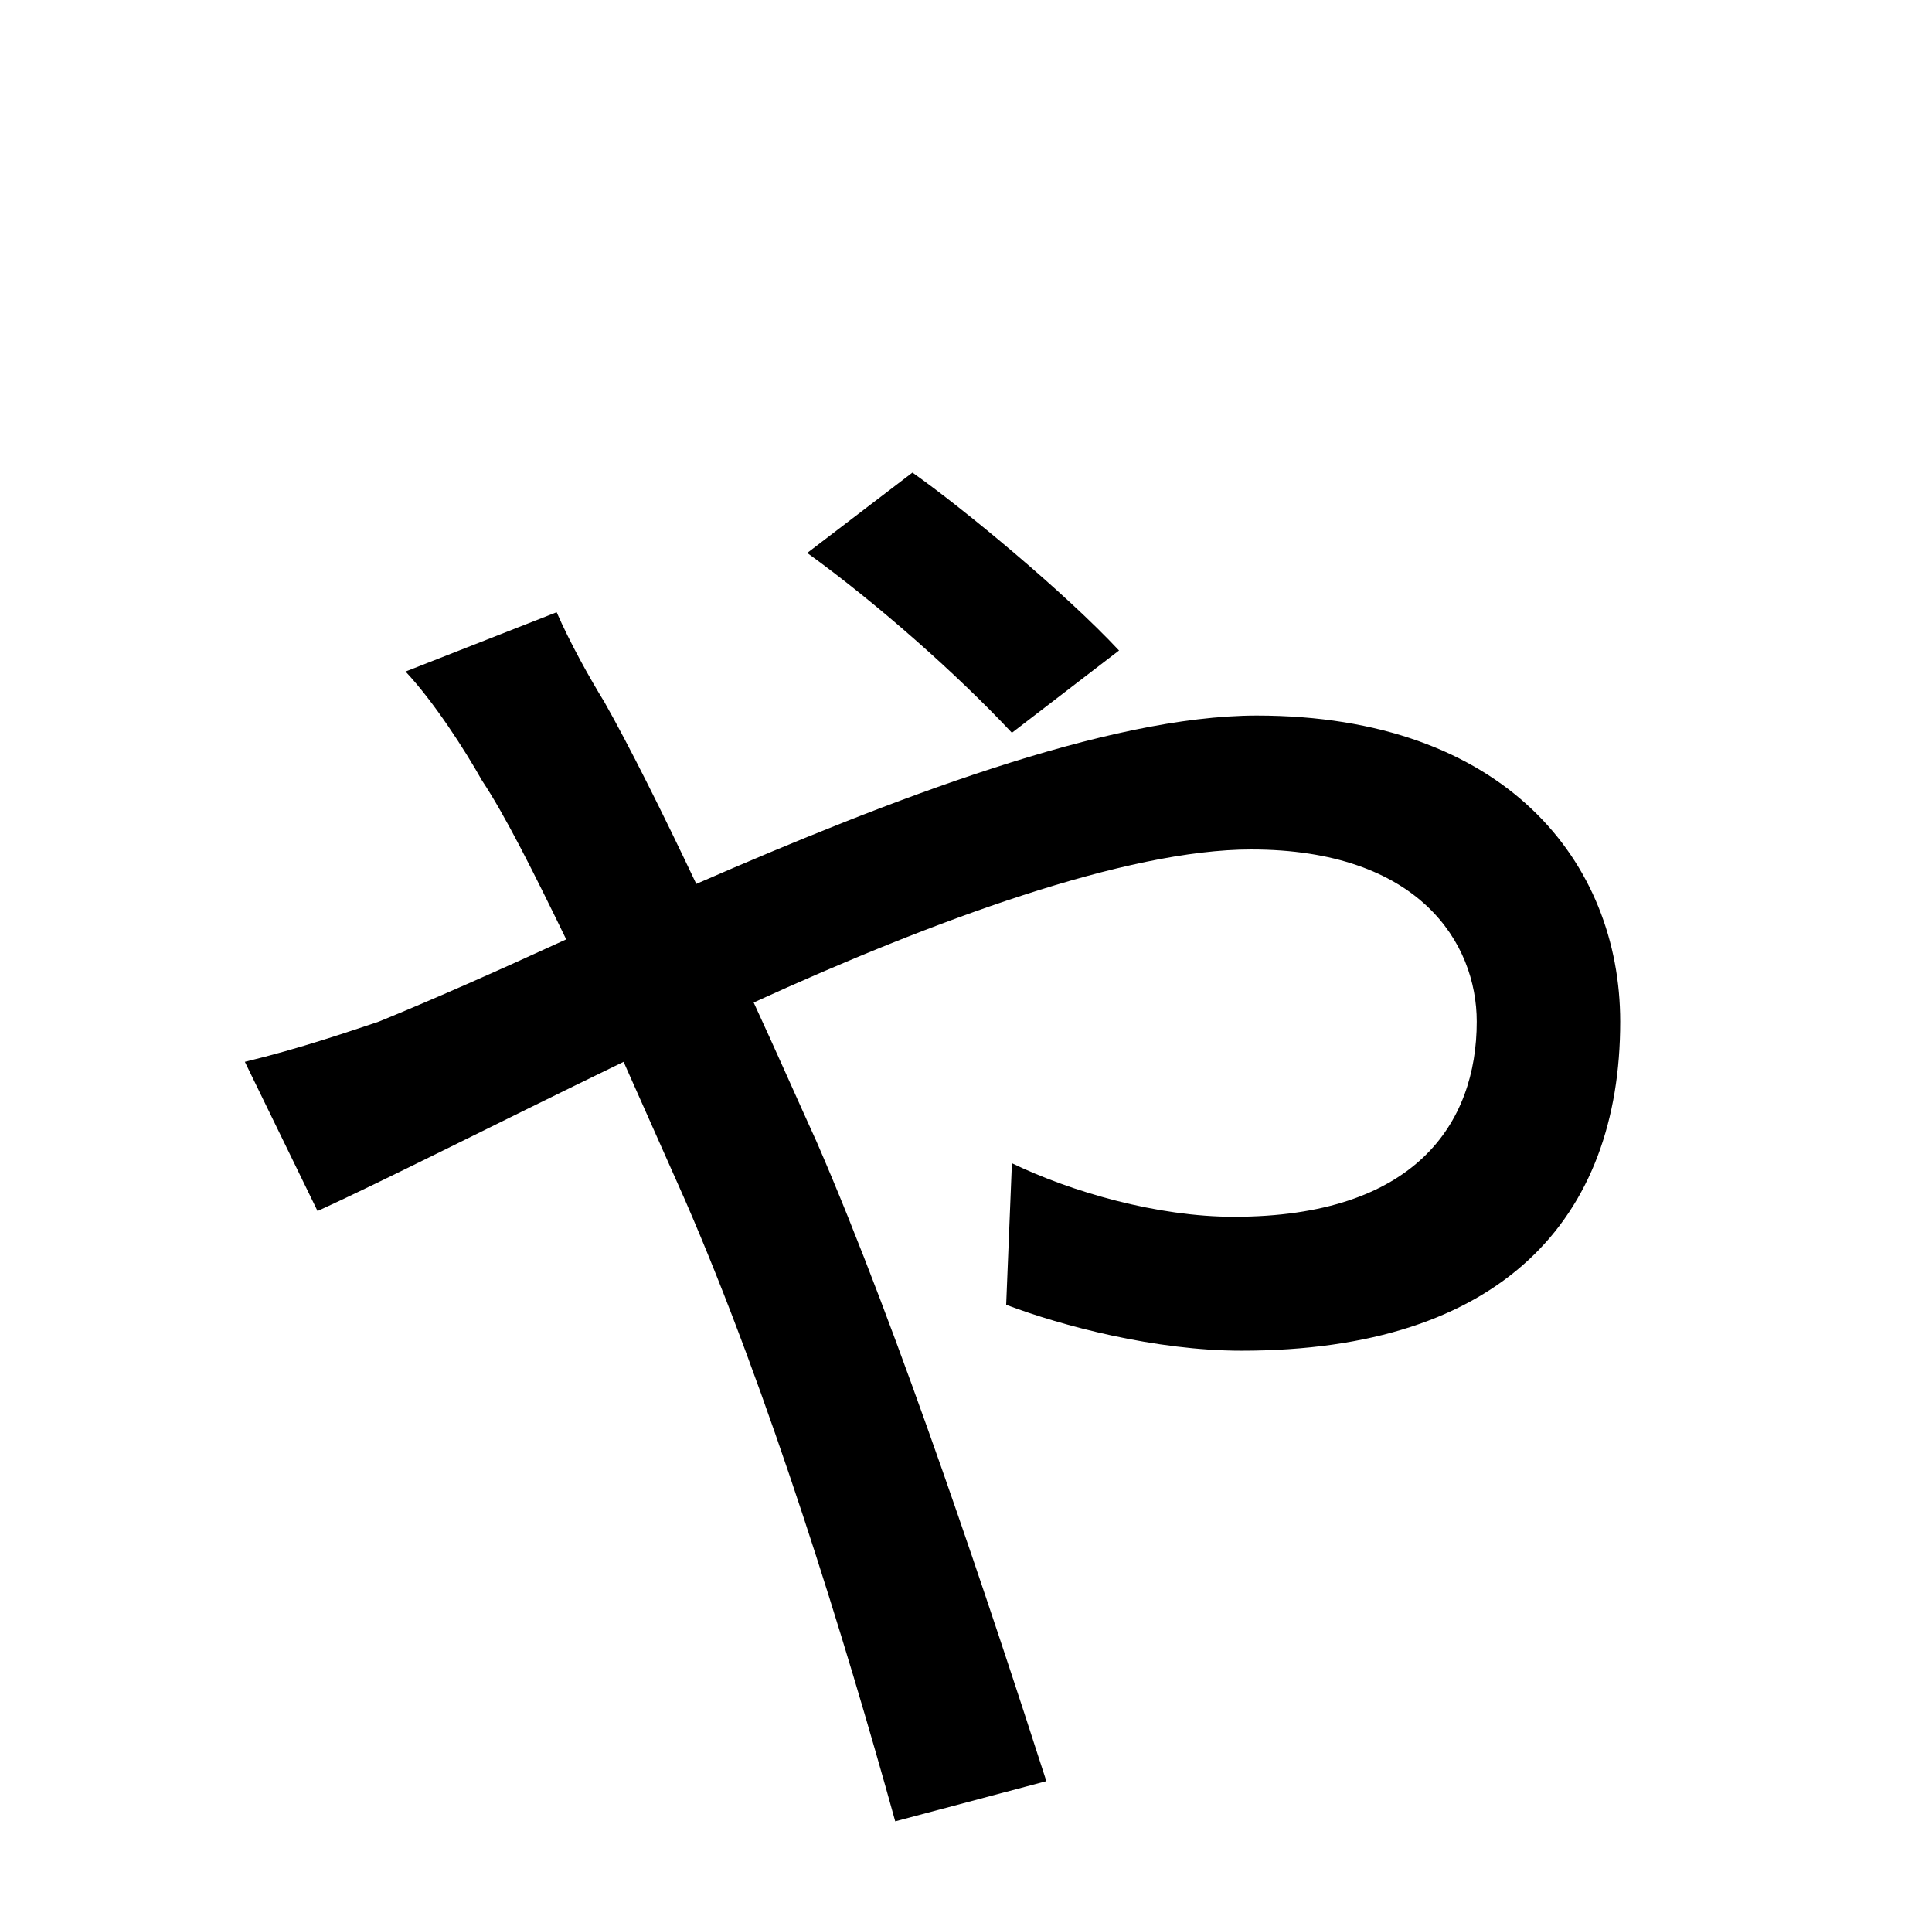 <?xml version="1.0" standalone="no"?>
<!DOCTYPE svg PUBLIC "-//W3C//DTD SVG 1.1//EN" "http://www.w3.org/Graphics/SVG/1.1/DTD/svg11.dtd" >
<svg xmlns="http://www.w3.org/2000/svg" xmlns:xlink="http://www.w3.org/1999/xlink" version="1.1" viewBox="-10 0 1010 1000">
   <path fill="currentColor"
d="M575 340l-56 43c-29 -31 -71 -68 -107 -94l55 -42c27 19 80 63 108 93zM202 351l79 -31c7 16 17 34 25 47c13 23 30 57 48 95c101 -44 215 -88 293 -88c130 0 190 77 190 160c0 103 -62 172 -198 172c-45 0 -94 -13 -123 -24l3 -74c31 15 76 28 116 28
c95 0 127 -49 127 -102c0 -41 -30 -90 -118 -90c-65 0 -166 37 -260 80c12 26 23 51 33 73c43 99 92 247 120 334l-79 21c-26 -94 -66 -224 -110 -325l-32 -72c-68 33 -127 63 -160 78l-38 -78c29 -7 55 -16 70 -21c27 -11 61 -26 98 -43c-17 -35 -32 -65 -44 -83
c-9 -16 -25 -41 -40 -57z" />
</svg>
